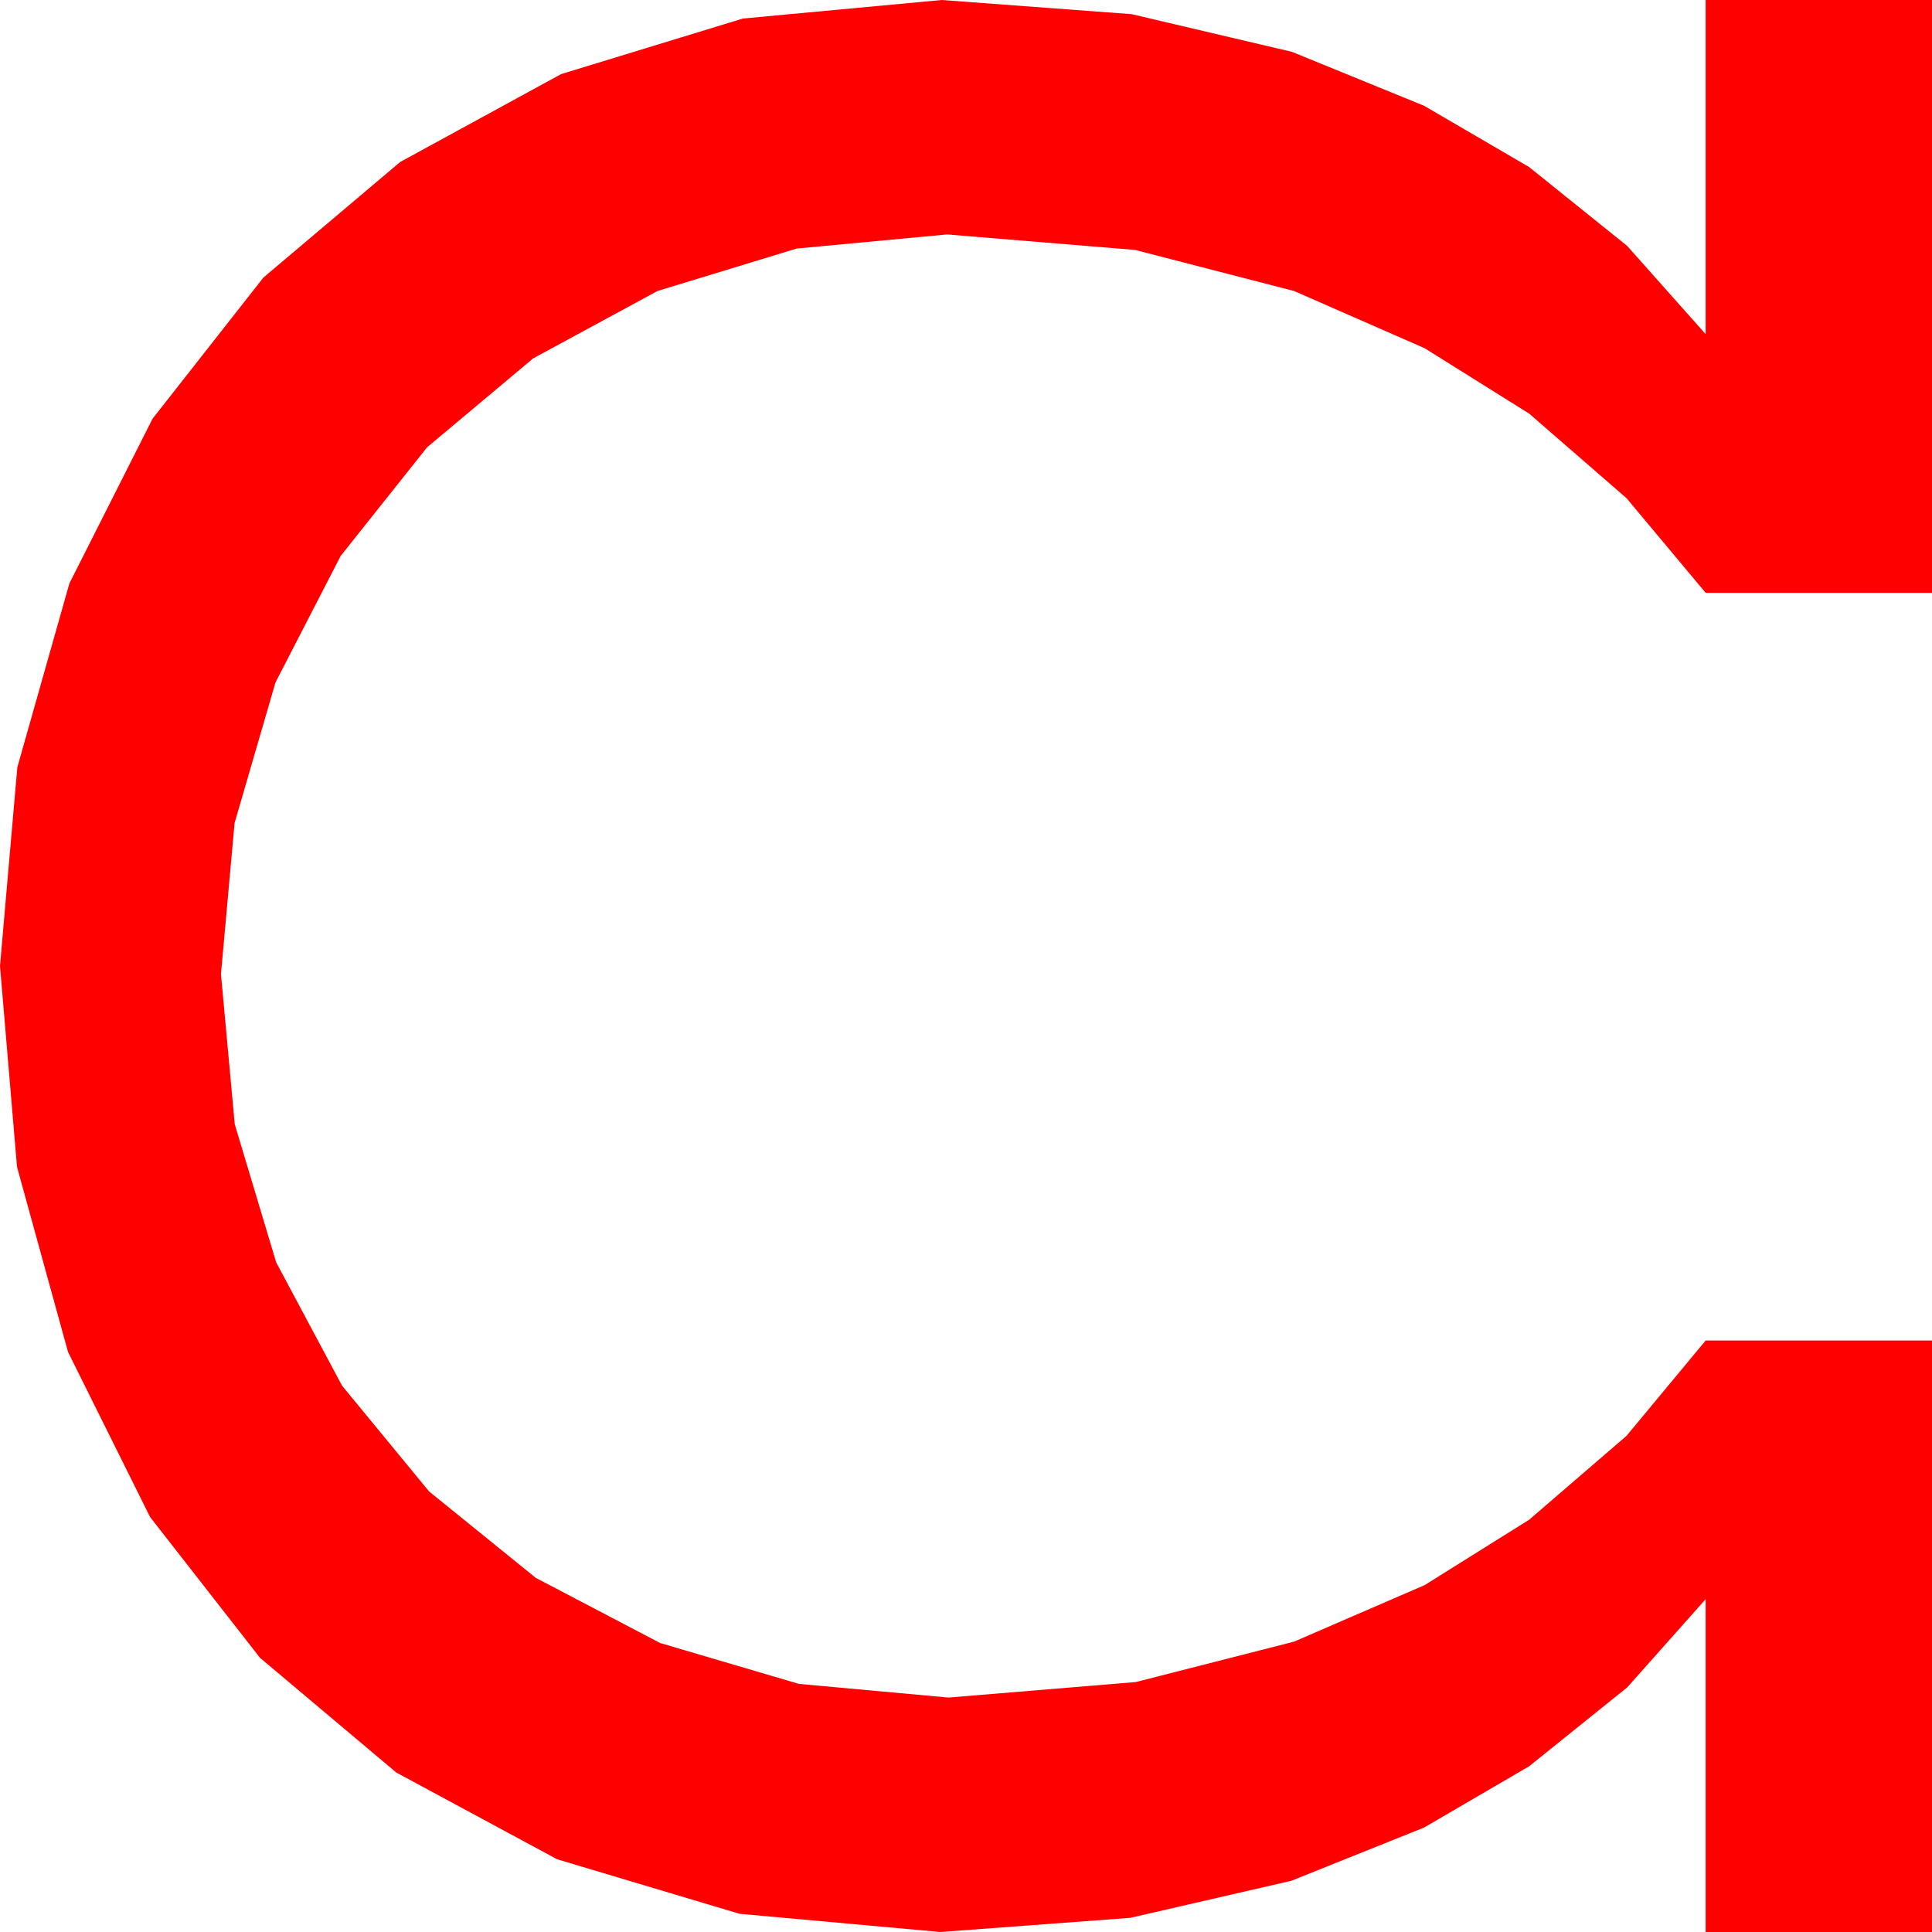<?xml version="1.0" encoding="utf-8"?>
<!DOCTYPE svg PUBLIC "-//W3C//DTD SVG 1.1//EN" "http://www.w3.org/Graphics/SVG/1.1/DTD/svg11.dtd">
<svg width="42.012" height="42.012" xmlns="http://www.w3.org/2000/svg" xmlns:xlink="http://www.w3.org/1999/xlink" xmlns:xml="http://www.w3.org/XML/1998/namespace" version="1.1">
  <g>
    <g>
      <path style="fill:#FF0000;fill-opacity:1" d="M20.479,0L24.609,0.308 28.096,1.128 30.967,2.3 33.252,3.633 35.383,5.347 37.09,7.266 37.09,0 42.012,0 42.012,12.891 37.09,12.891 35.369,10.833 33.252,8.994 30.981,7.573 28.14,6.328 24.683,5.435 20.596,5.098 17.322,5.405 14.297,6.328 11.594,7.793 9.287,9.727 7.408,12.089 5.991,14.839 5.101,17.897 4.805,21.182 5.105,24.448 6.006,27.451 7.438,30.132 9.331,32.432 11.649,34.31 14.355,35.728 17.373,36.617 20.625,36.914 24.697,36.577 28.14,35.698 30.981,34.468 33.252,33.047 35.369,31.223 37.09,29.15 42.012,29.15 42.012,42.012 37.09,42.012 37.09,34.775 35.383,36.694 33.252,38.408 30.967,39.741 28.081,40.898 24.58,41.704 20.449,42.012 16.08,41.616 12.114,40.43 8.617,38.544 5.654,36.05 3.263,32.988 1.479,29.399 0.37,25.375 0,21.006 0.377,16.685 1.509,12.686 3.318,9.104 5.728,6.035 8.701,3.523 12.202,1.611 16.154,0.403 20.479,0z" />
    </g>
  </g>
</svg>